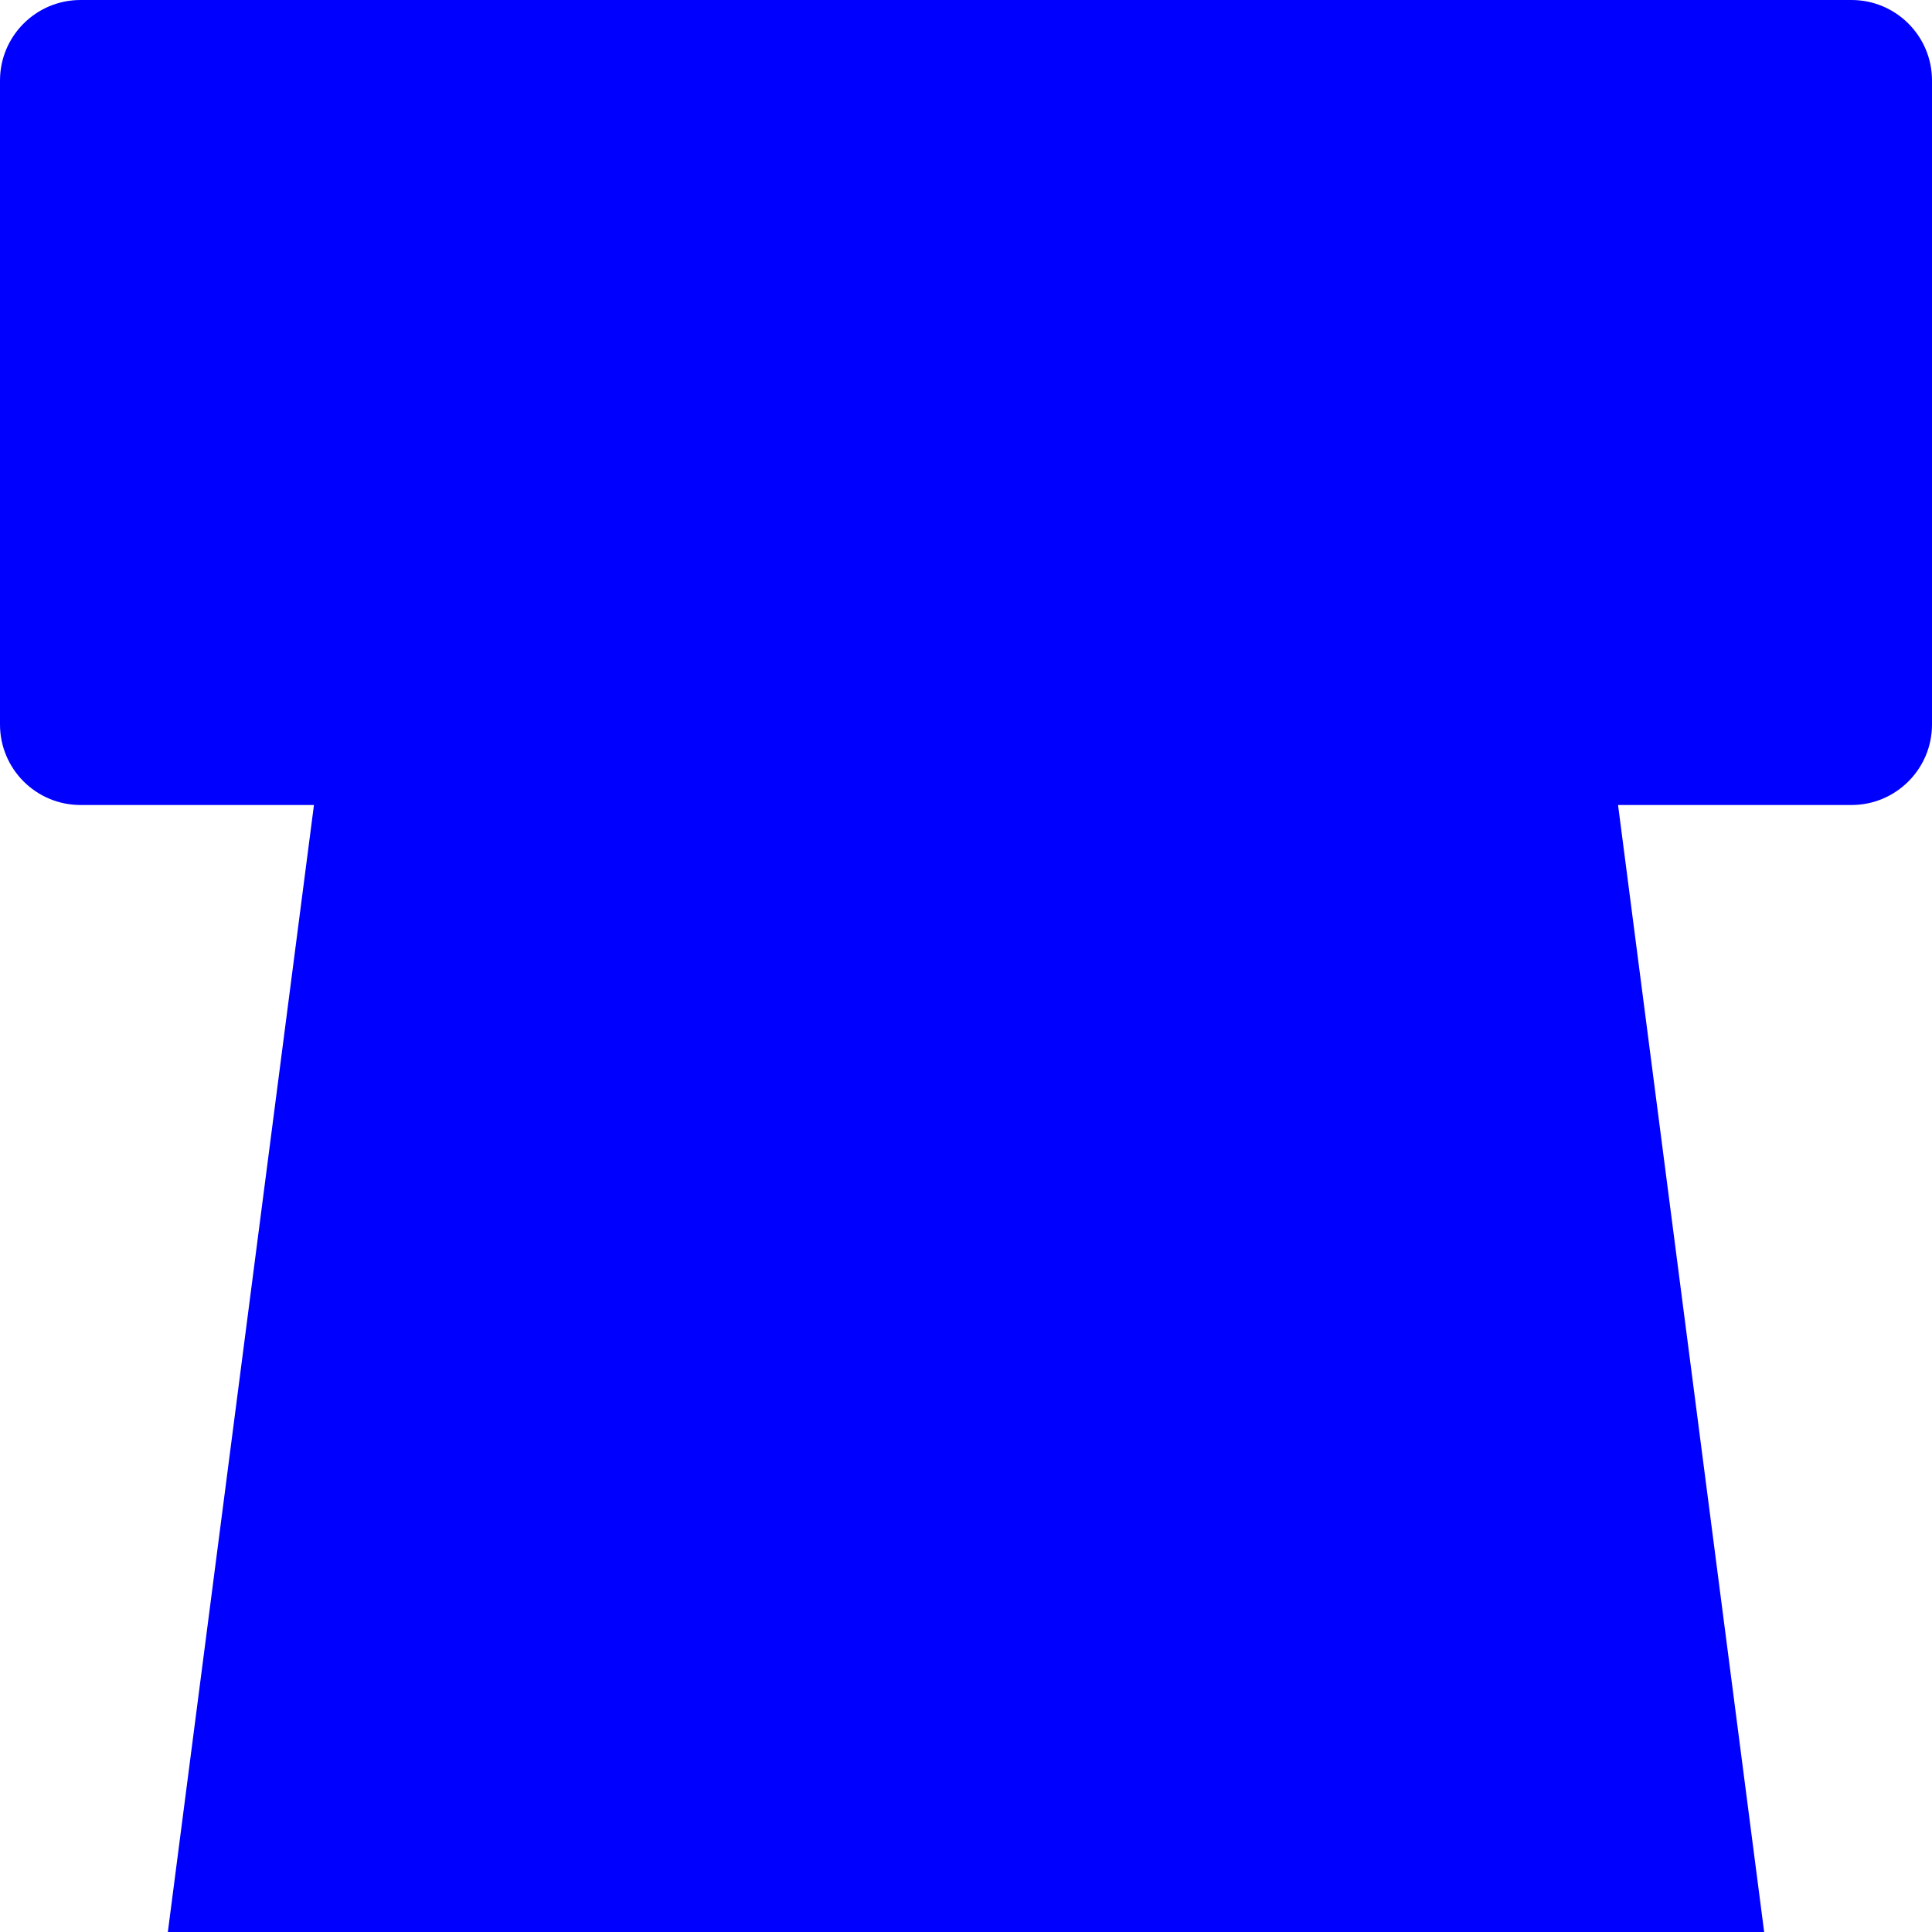 <svg width="24" height="24" viewBox="0 0 24 24" fill="none" xmlns="http://www.w3.org/2000/svg">
<path d="M10.503 15.49H9C9.041 16.759 9.945 17.588 11.4 17.759V18.701H12.6V17.754C14.086 17.565 15 16.684 15 15.379C15 14.217 14.349 13.563 12.857 13.236L11.954 13.04C11.096 12.839 10.735 12.576 10.735 12.106C10.735 11.541 11.251 11.166 12.021 11.166C12.8 11.166 13.353 11.557 13.405 12.201H14.866C14.843 10.985 13.992 10.131 12.6 9.947V9H11.4V9.954C10.067 10.156 9.165 11.019 9.165 12.243C9.165 13.357 9.842 14.07 11.215 14.37L12.186 14.587C13.084 14.793 13.441 15.067 13.441 15.564C13.441 16.123 12.873 16.53 12.041 16.53C11.215 16.53 10.575 16.118 10.503 15.49Z" fill="#0000FF"/>
<path fillRule="evenodd" clipRule="evenodd" d="M1 0C0.448 0 0 0.448 0 1V9C0 9.552 0.448 10 1 10H3.9L2.085 24H21.915L20.1 10H23C23.552 10 24 9.552 24 9V1C24 0.448 23.552 0 23 0H1ZM19.639 22L17.565 6H6.435L4.361 22H19.639Z" fill="#0000FF"/>
</svg>
